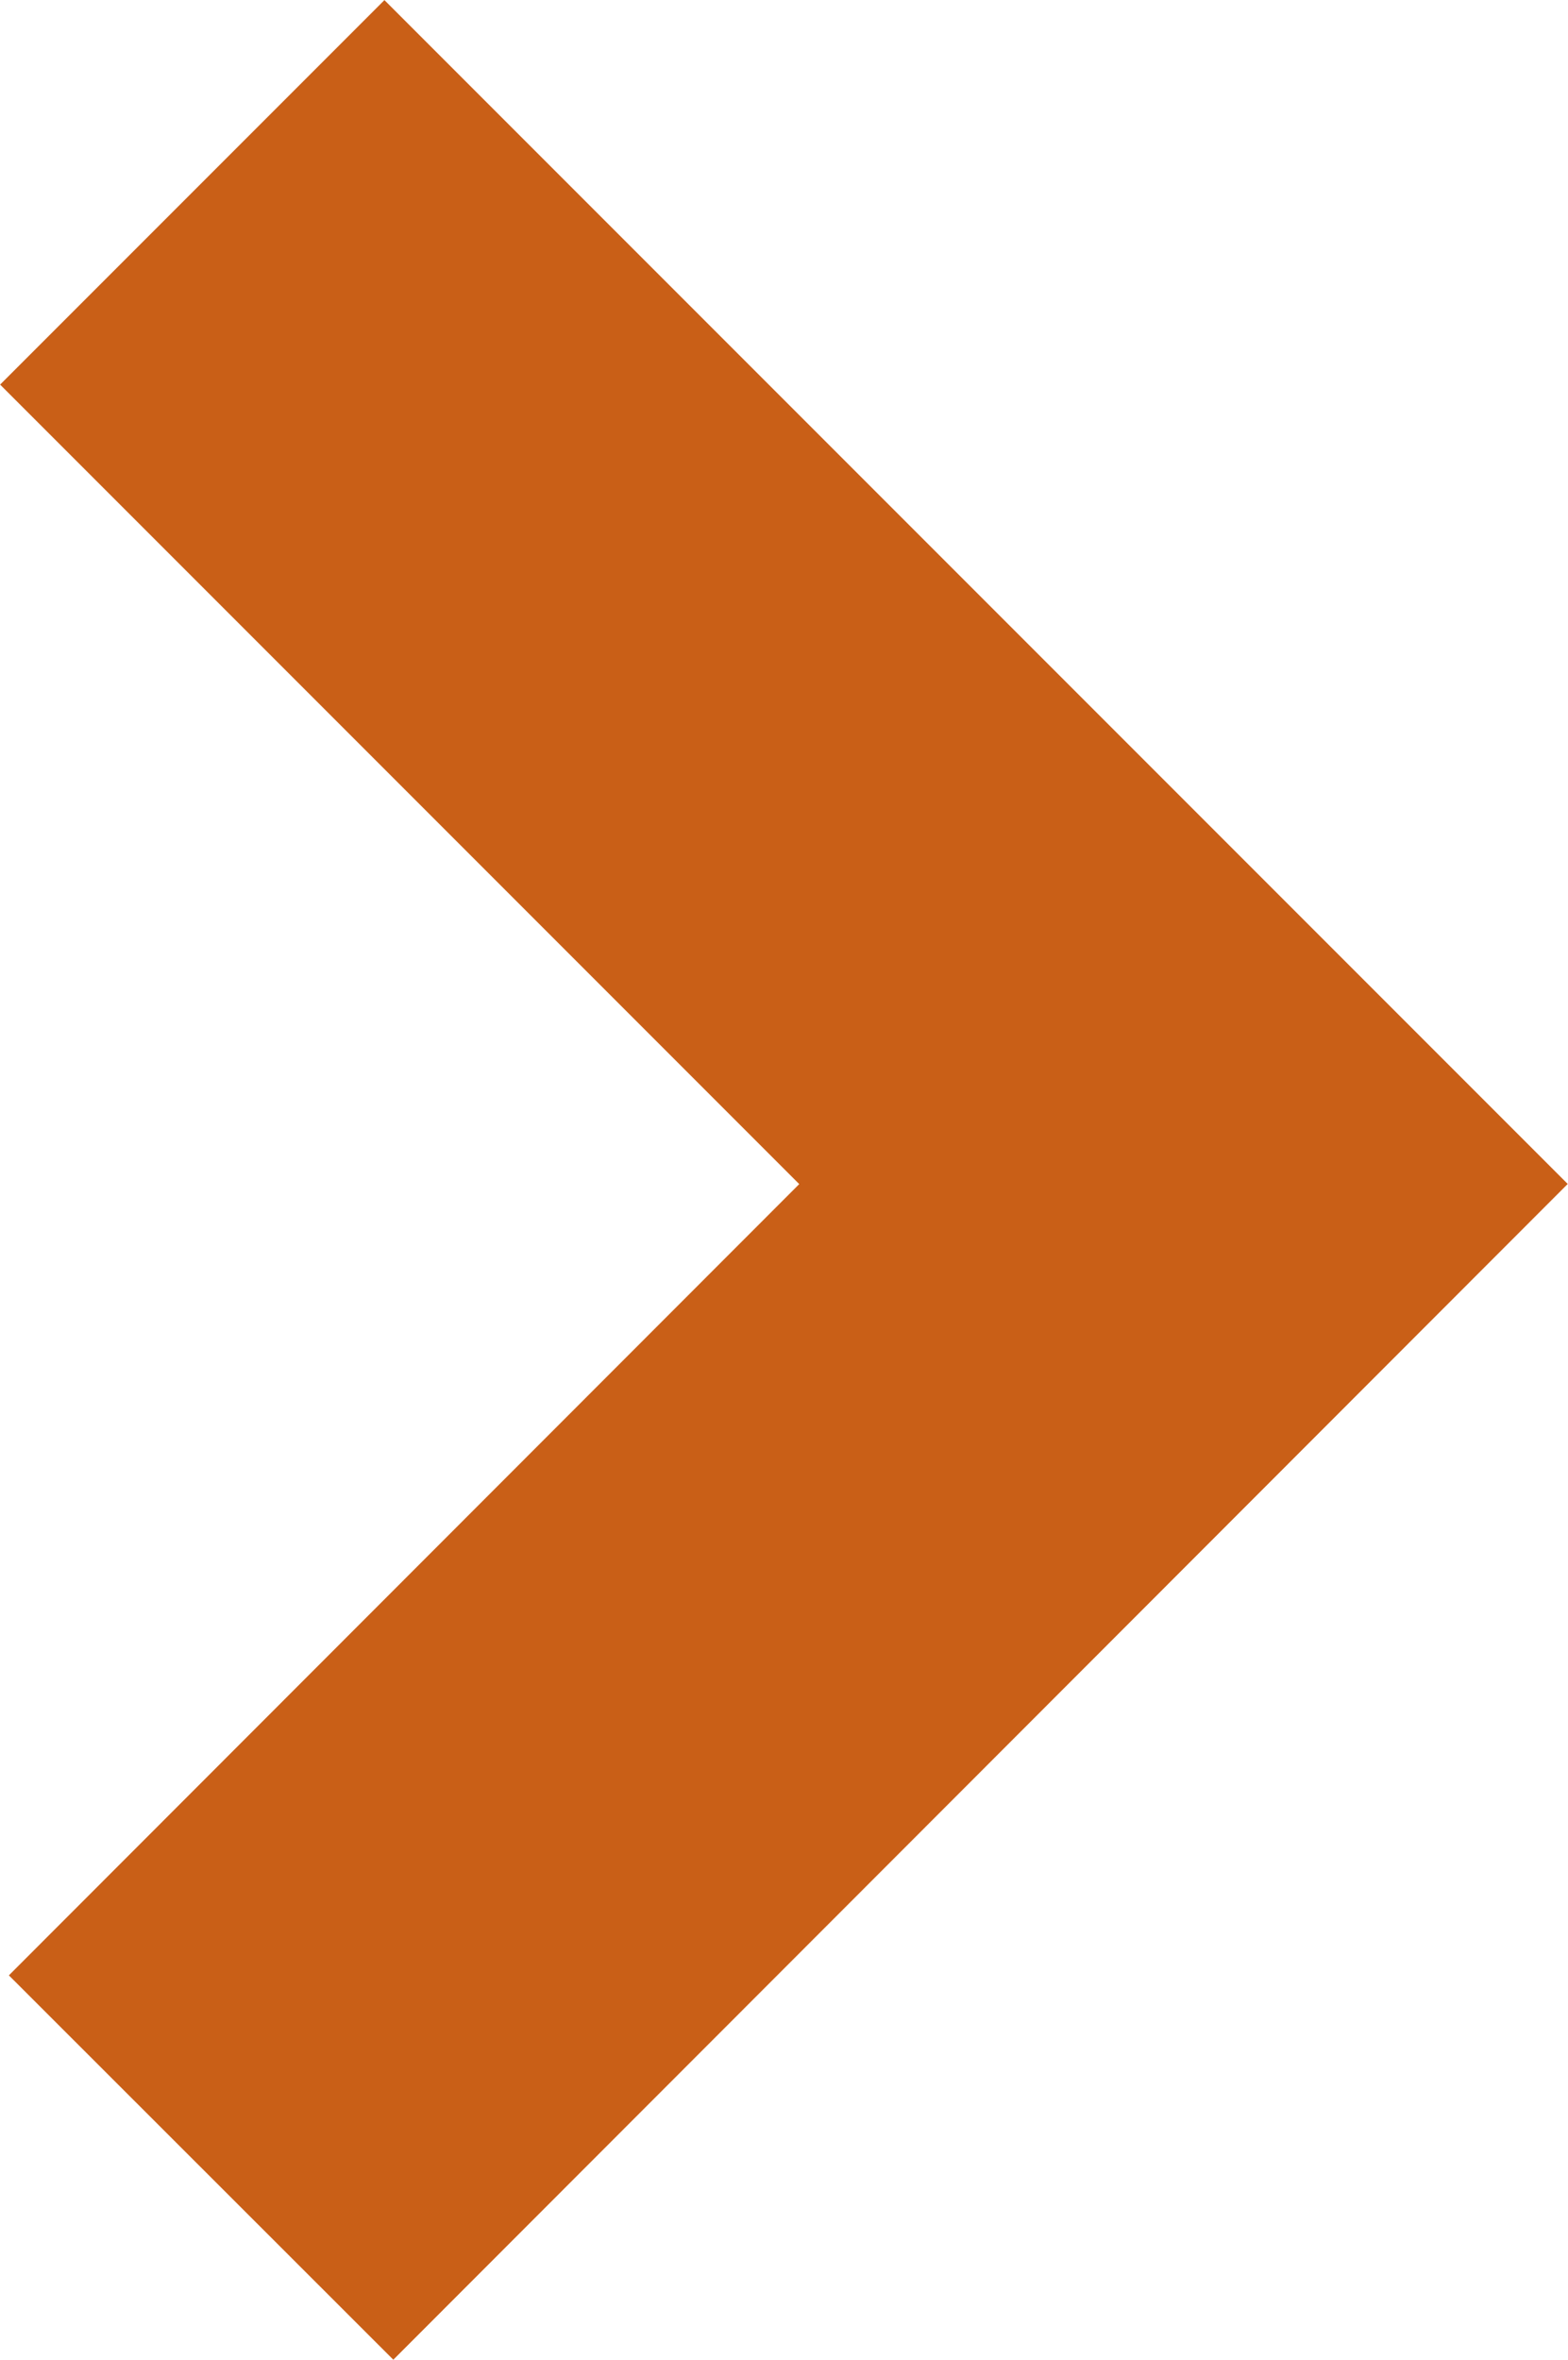 <svg xmlns="http://www.w3.org/2000/svg" viewBox="0 0 23.08 34.72">
  <g id="Layer_2" data-name="Layer 2">
    <g id="Movie_Page_Display" data-name="Movie Page Display">
      <g id="Actors">
        <polyline points="2.83 2.83 17.42 17.42 2.96 31.89" fill="none" stroke="#c95f17" stroke-miterlimit="10" stroke-width="8"/>
      </g>
    </g>
  </g>
</svg>
